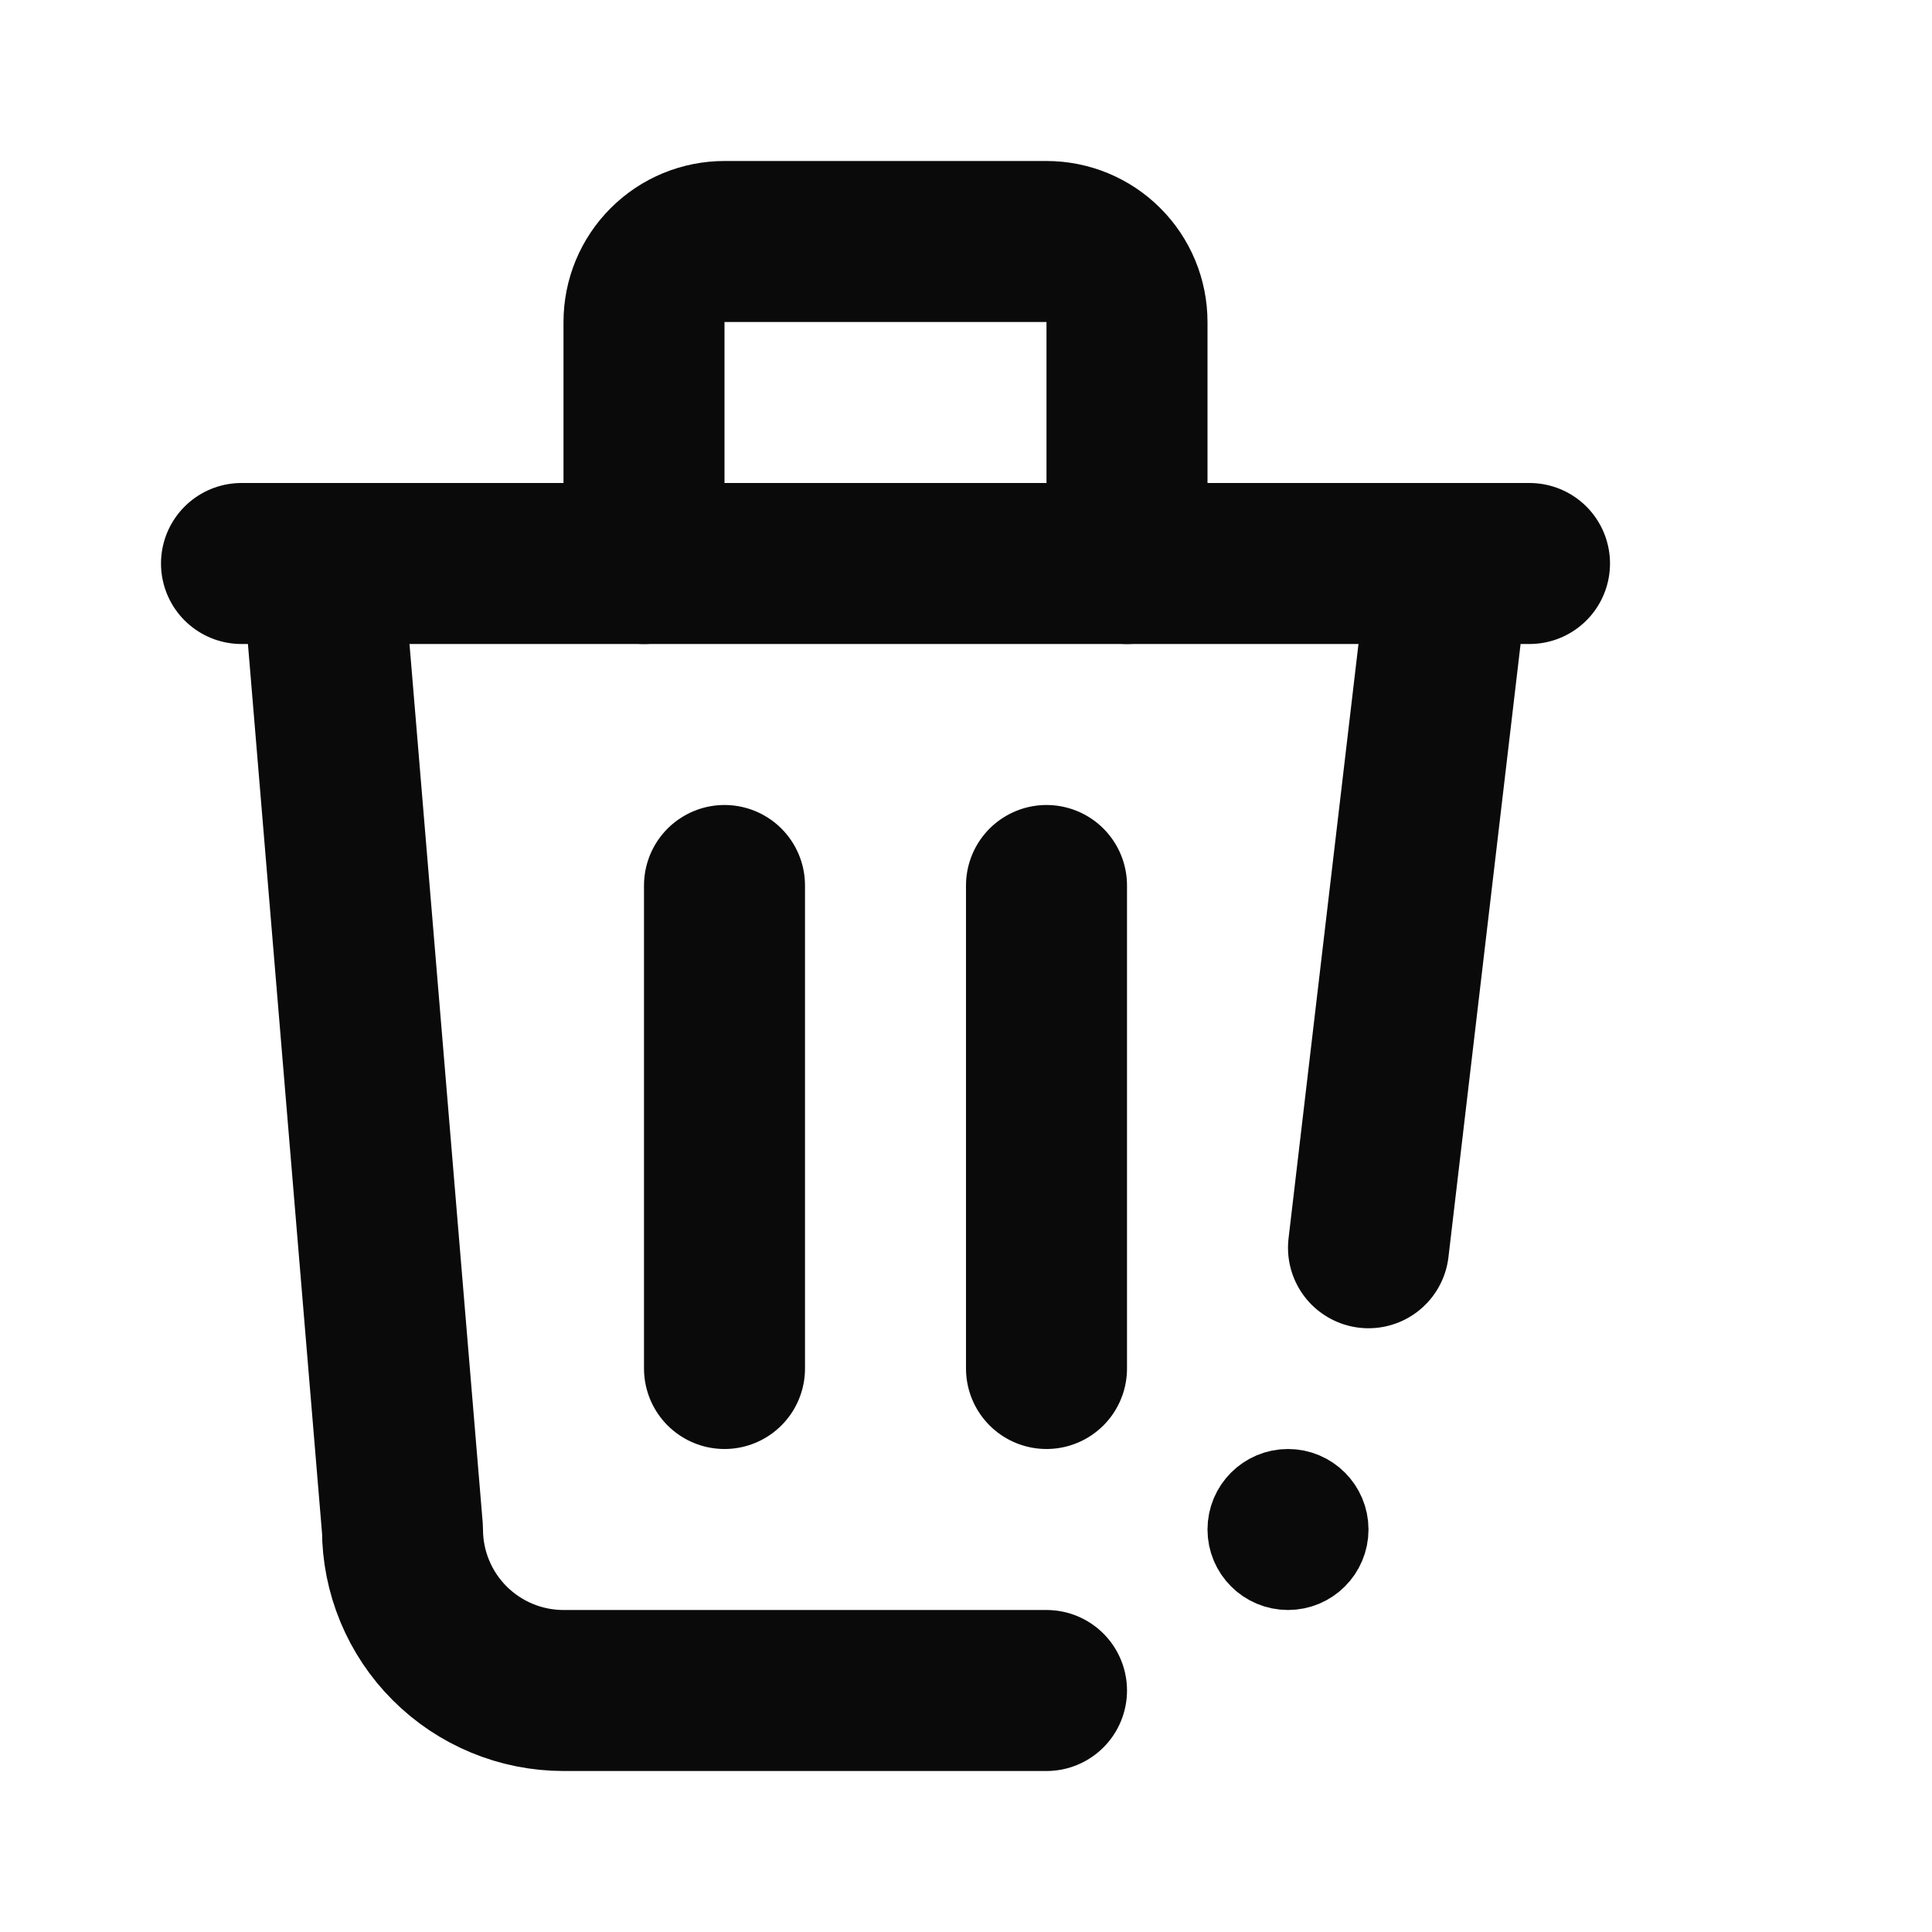 <svg width="24" height="24" viewBox="0 0 24 24" fill="none" xmlns="http://www.w3.org/2000/svg">
<circle cx="16" cy="19" r="0.5" fill="#0B0A0A" stroke="#0B0A0A"/>
<path d="M3 7H19" stroke="#0B0A0A" stroke-width="2" stroke-linecap="round" stroke-linejoin="round"/>
<path d="M9 11V17" stroke="#0B0A0A" stroke-width="2" stroke-linecap="round" stroke-linejoin="round"/>
<path d="M13 11V17" stroke="#0B0A0A" stroke-width="2" stroke-linecap="round" stroke-linejoin="round"/>
<path d="M4 7L5 19C5 19.53 5.211 20.039 5.586 20.414C5.961 20.789 6.47 21 7 21H13M17 15.5L18 7" stroke="#0B0A0A" stroke-width="2" stroke-linecap="round" stroke-linejoin="round"/>
<path d="M8 7V4C8 3.735 8.105 3.48 8.293 3.293C8.48 3.105 8.735 3 9 3H13C13.265 3 13.52 3.105 13.707 3.293C13.895 3.48 14 3.735 14 4V7" stroke="#0B0A0A" stroke-width="2" stroke-linecap="round" stroke-linejoin="round"/>
</svg>
